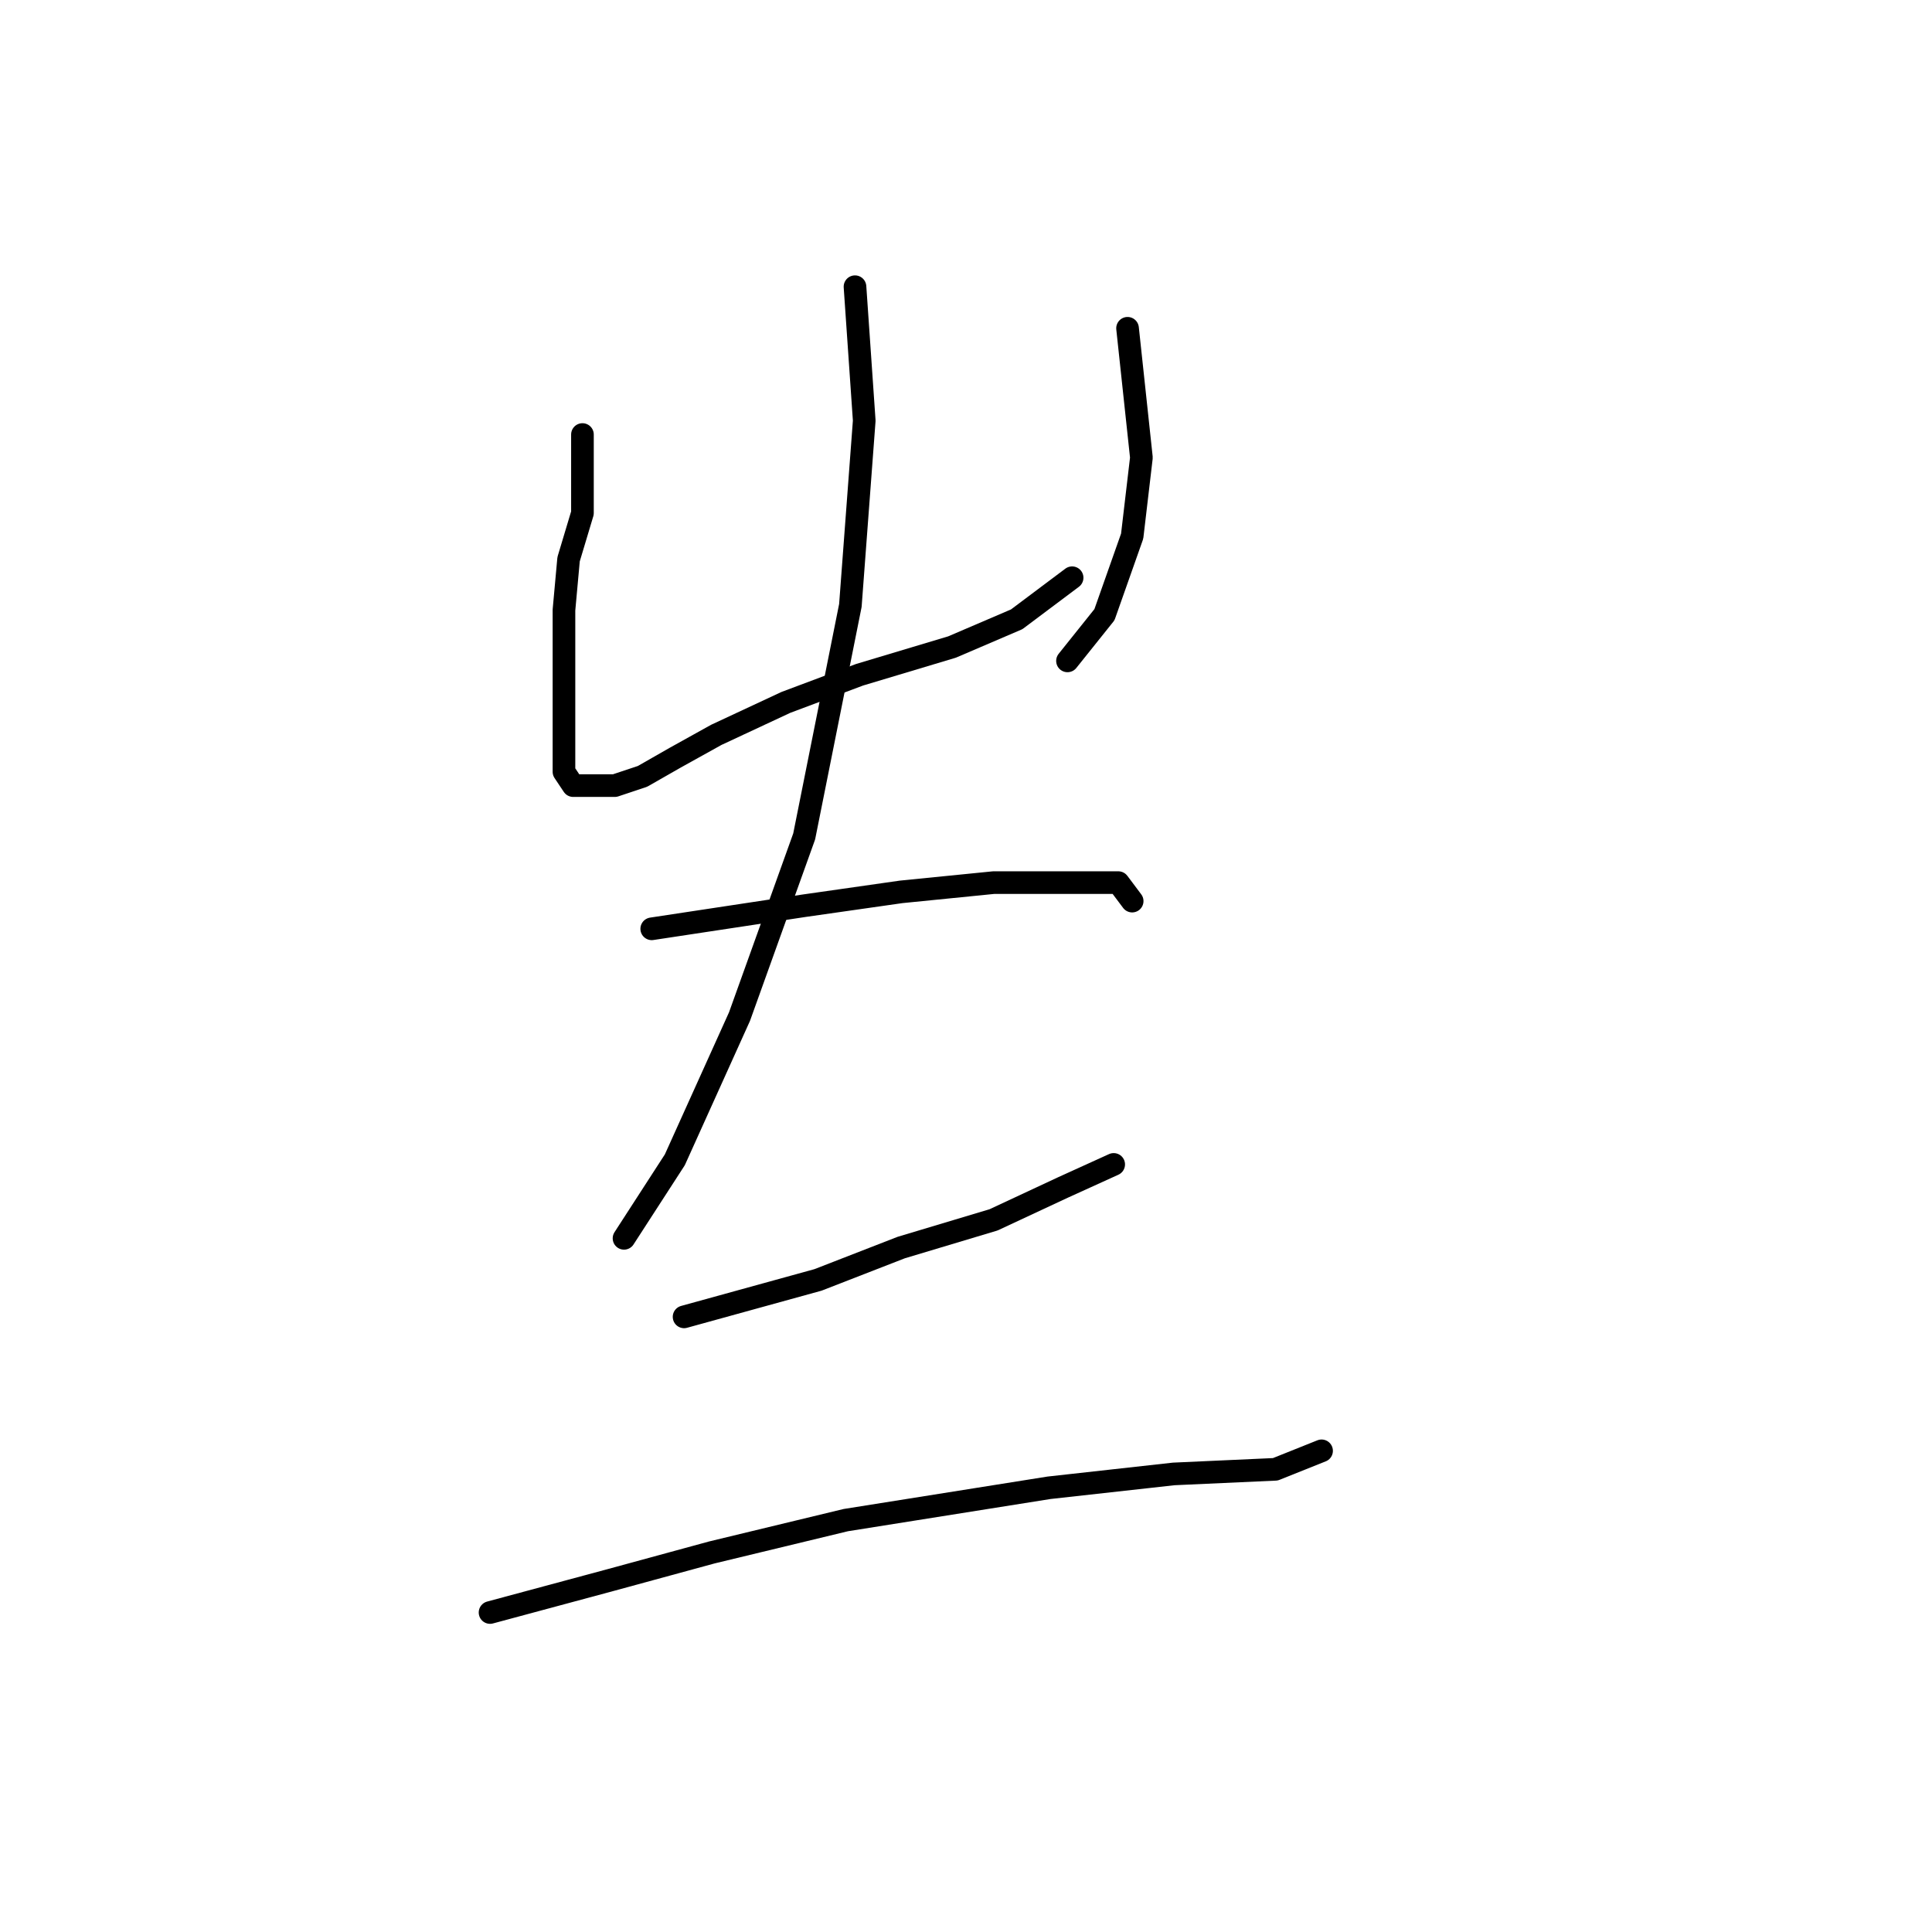 <?xml version="1.0" standalone="no"?>
    <svg width="256" height="256" xmlns="http://www.w3.org/2000/svg" version="1.1">
    <polyline stroke="black" stroke-width="3" stroke-linecap="round" fill="transparent" stroke-linejoin="round" points="77.177 57.577 77.177 67.983 75.34 74.104 74.728 80.838 74.728 87.571 74.728 94.304 74.728 99.201 74.728 102.262 75.952 104.098 77.789 104.098 81.461 104.098 85.134 102.874 89.419 100.425 94.928 97.365 104.11 93.08 113.903 89.407 126.146 85.735 134.715 82.062 142.061 76.553 142.061 76.553 " />
        <polyline stroke="black" stroke-width="3" stroke-linecap="round" fill="transparent" stroke-linejoin="round" points="149.406 43.499 151.242 60.638 150.018 71.044 146.345 81.45 141.448 87.571 141.448 87.571 " />
        <polyline stroke="black" stroke-width="3" stroke-linecap="round" fill="transparent" stroke-linejoin="round" points="113.291 37.99 114.515 55.741 112.679 80.226 106.558 110.831 97.988 134.704 89.419 153.679 82.686 164.085 82.686 164.085 " />
        <polyline stroke="black" stroke-width="3" stroke-linecap="round" fill="transparent" stroke-linejoin="round" points="86.358 123.073 106.558 120.013 119.412 118.177 131.655 116.952 142.061 116.952 148.182 116.952 150.018 119.401 150.018 119.401 " />
        <polyline stroke="black" stroke-width="3" stroke-linecap="round" fill="transparent" stroke-linejoin="round" points="90.643 174.491 108.394 169.594 119.412 165.309 131.655 161.637 140.836 157.352 147.57 154.291 147.57 154.291 147.57 154.291 " />
        <polyline stroke="black" stroke-width="3" stroke-linecap="round" fill="transparent" stroke-linejoin="round" points="64.934 213.666 80.849 209.381 94.316 205.709 112.067 201.424 139 197.139 155.527 195.303 168.994 194.691 175.115 192.242 175.115 192.242 " />
        </svg>